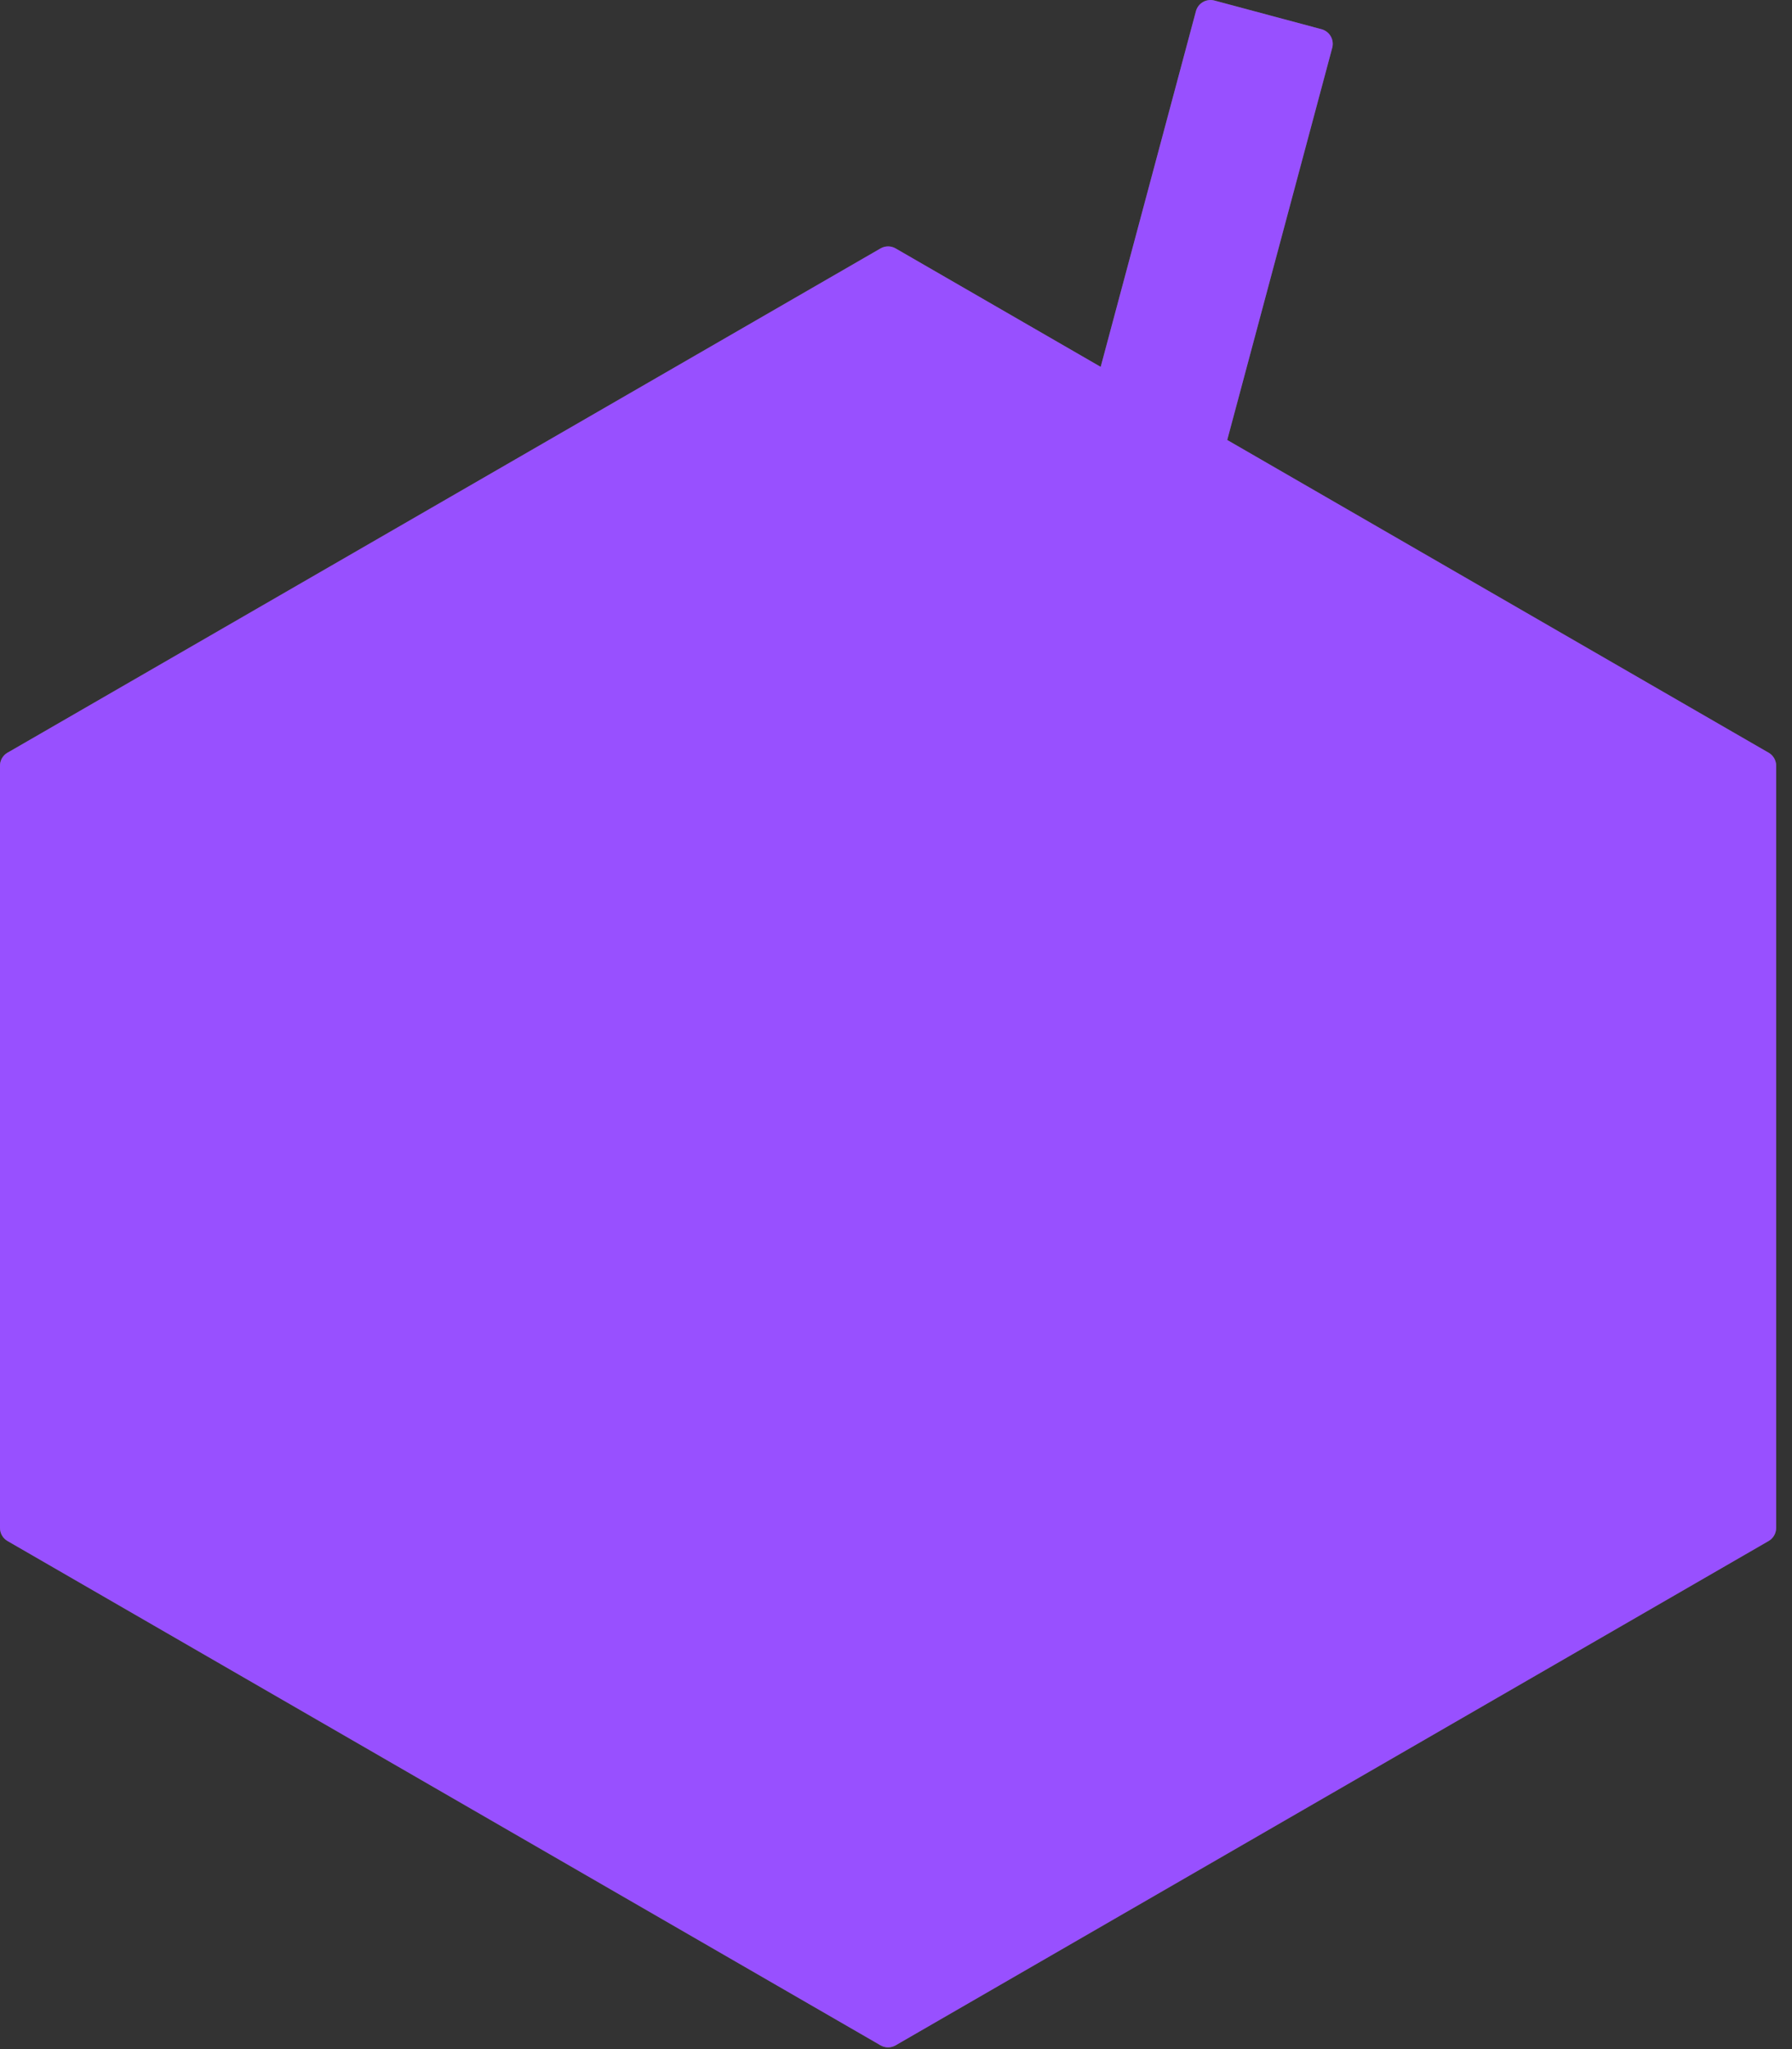 <svg width="35" height="40" viewBox="0 0 35 40" fill="none" xmlns="http://www.w3.org/2000/svg">
<rect x="0" y="0" width="35" height="40" fill="#333333" stroke="none"/>
<path d="M17.345 5.105L0.295 14.949L17.345 24.792L34.395 14.949L17.345 5.105Z" fill="#E2E2E2"/>
<path d="M0.295 14.949V29.826L17.345 39.67V24.792L0.295 14.949Z" fill="#C1C1C1"/>
<path d="M17.345 24.792V39.67L34.395 29.826V14.949L17.345 24.792Z" fill="#A3A3A3"/>
<path d="M17.345 5.105L0.295 14.949L17.345 24.792L34.395 14.949L17.345 5.105Z" stroke="#636363" stroke-width="0.591" stroke-linejoin="round"/>
<path d="M0.295 14.949V29.826L17.345 39.67V24.792L0.295 14.949Z" stroke="#636363" stroke-width="0.591" stroke-linejoin="round"/>
<path d="M17.345 24.792V39.67L34.395 29.826V14.949L17.345 24.792Z" stroke="#636363" stroke-width="0.591" stroke-linejoin="round"/>
<path d="M18.085 11.127L9.79 15.915L14.735 18.771H18.475L24.9 15.061L18.085 11.127Z" fill="white"/>
<path d="M21.1 14.967L17.555 12.92" stroke="#636363" stroke-width="0.25" stroke-miterlimit="10" stroke-linecap="round"/>
<path d="M19.924 15.605L16.379 13.559" stroke="#636363" stroke-width="0.25" stroke-miterlimit="10" stroke-linecap="round"/>
<path d="M17.991 15.858L15.146 14.216" stroke="#636363" stroke-width="0.25" stroke-miterlimit="10" stroke-linecap="round"/>
<path d="M16.605 17.691L18.475 18.771H14.735L16.605 17.691Z" stroke="#636363" stroke-width="0.591" stroke-linejoin="round"/>
<path d="M18.085 11.127L9.79 15.915L14.735 18.771H18.475L24.9 15.061L18.085 11.127Z" stroke="#636363" stroke-width="0.591" stroke-linejoin="round"/>
<path d="M25.735 0.856L23.643 0.295L21.327 8.94L23.419 9.501L25.735 0.856Z" fill="#A3A3A3"/>
<path d="M25.735 0.856L23.643 0.295L21.327 8.94L23.419 9.501L25.735 0.856Z" stroke="#636363" stroke-width="0.591" stroke-linejoin="round"/>
<path d="M21.704 11.715L21.327 8.94L23.419 9.501L21.704 11.715Z" fill="#C1C1C1"/>
<path d="M21.704 11.715L21.327 8.94L23.419 9.501L21.704 11.715Z" stroke="#636363" stroke-width="0.591" stroke-linejoin="round"/>
<g style="mix-blend-mode:overlay">
<path d="M34.542 14.693L23.969 8.589L26.02 0.933C26.062 0.775 25.969 0.613 25.811 0.571L23.719 0.011C23.646 -0.009 23.563 0.001 23.496 0.04C23.427 0.079 23.378 0.144 23.358 0.22L21.498 7.162L17.493 4.85C17.401 4.797 17.29 4.797 17.198 4.85L0.148 14.693C0.056 14.746 0 14.844 0 14.949V29.826C0 29.932 0.056 30.029 0.148 30.082L17.198 39.926C17.244 39.952 17.294 39.965 17.345 39.965C17.396 39.965 17.447 39.952 17.493 39.926L34.542 30.082C34.634 30.029 34.69 29.932 34.69 29.826V14.949C34.69 14.844 34.634 14.746 34.542 14.693Z" fill="#9850FF"/>
</g>
</svg>
